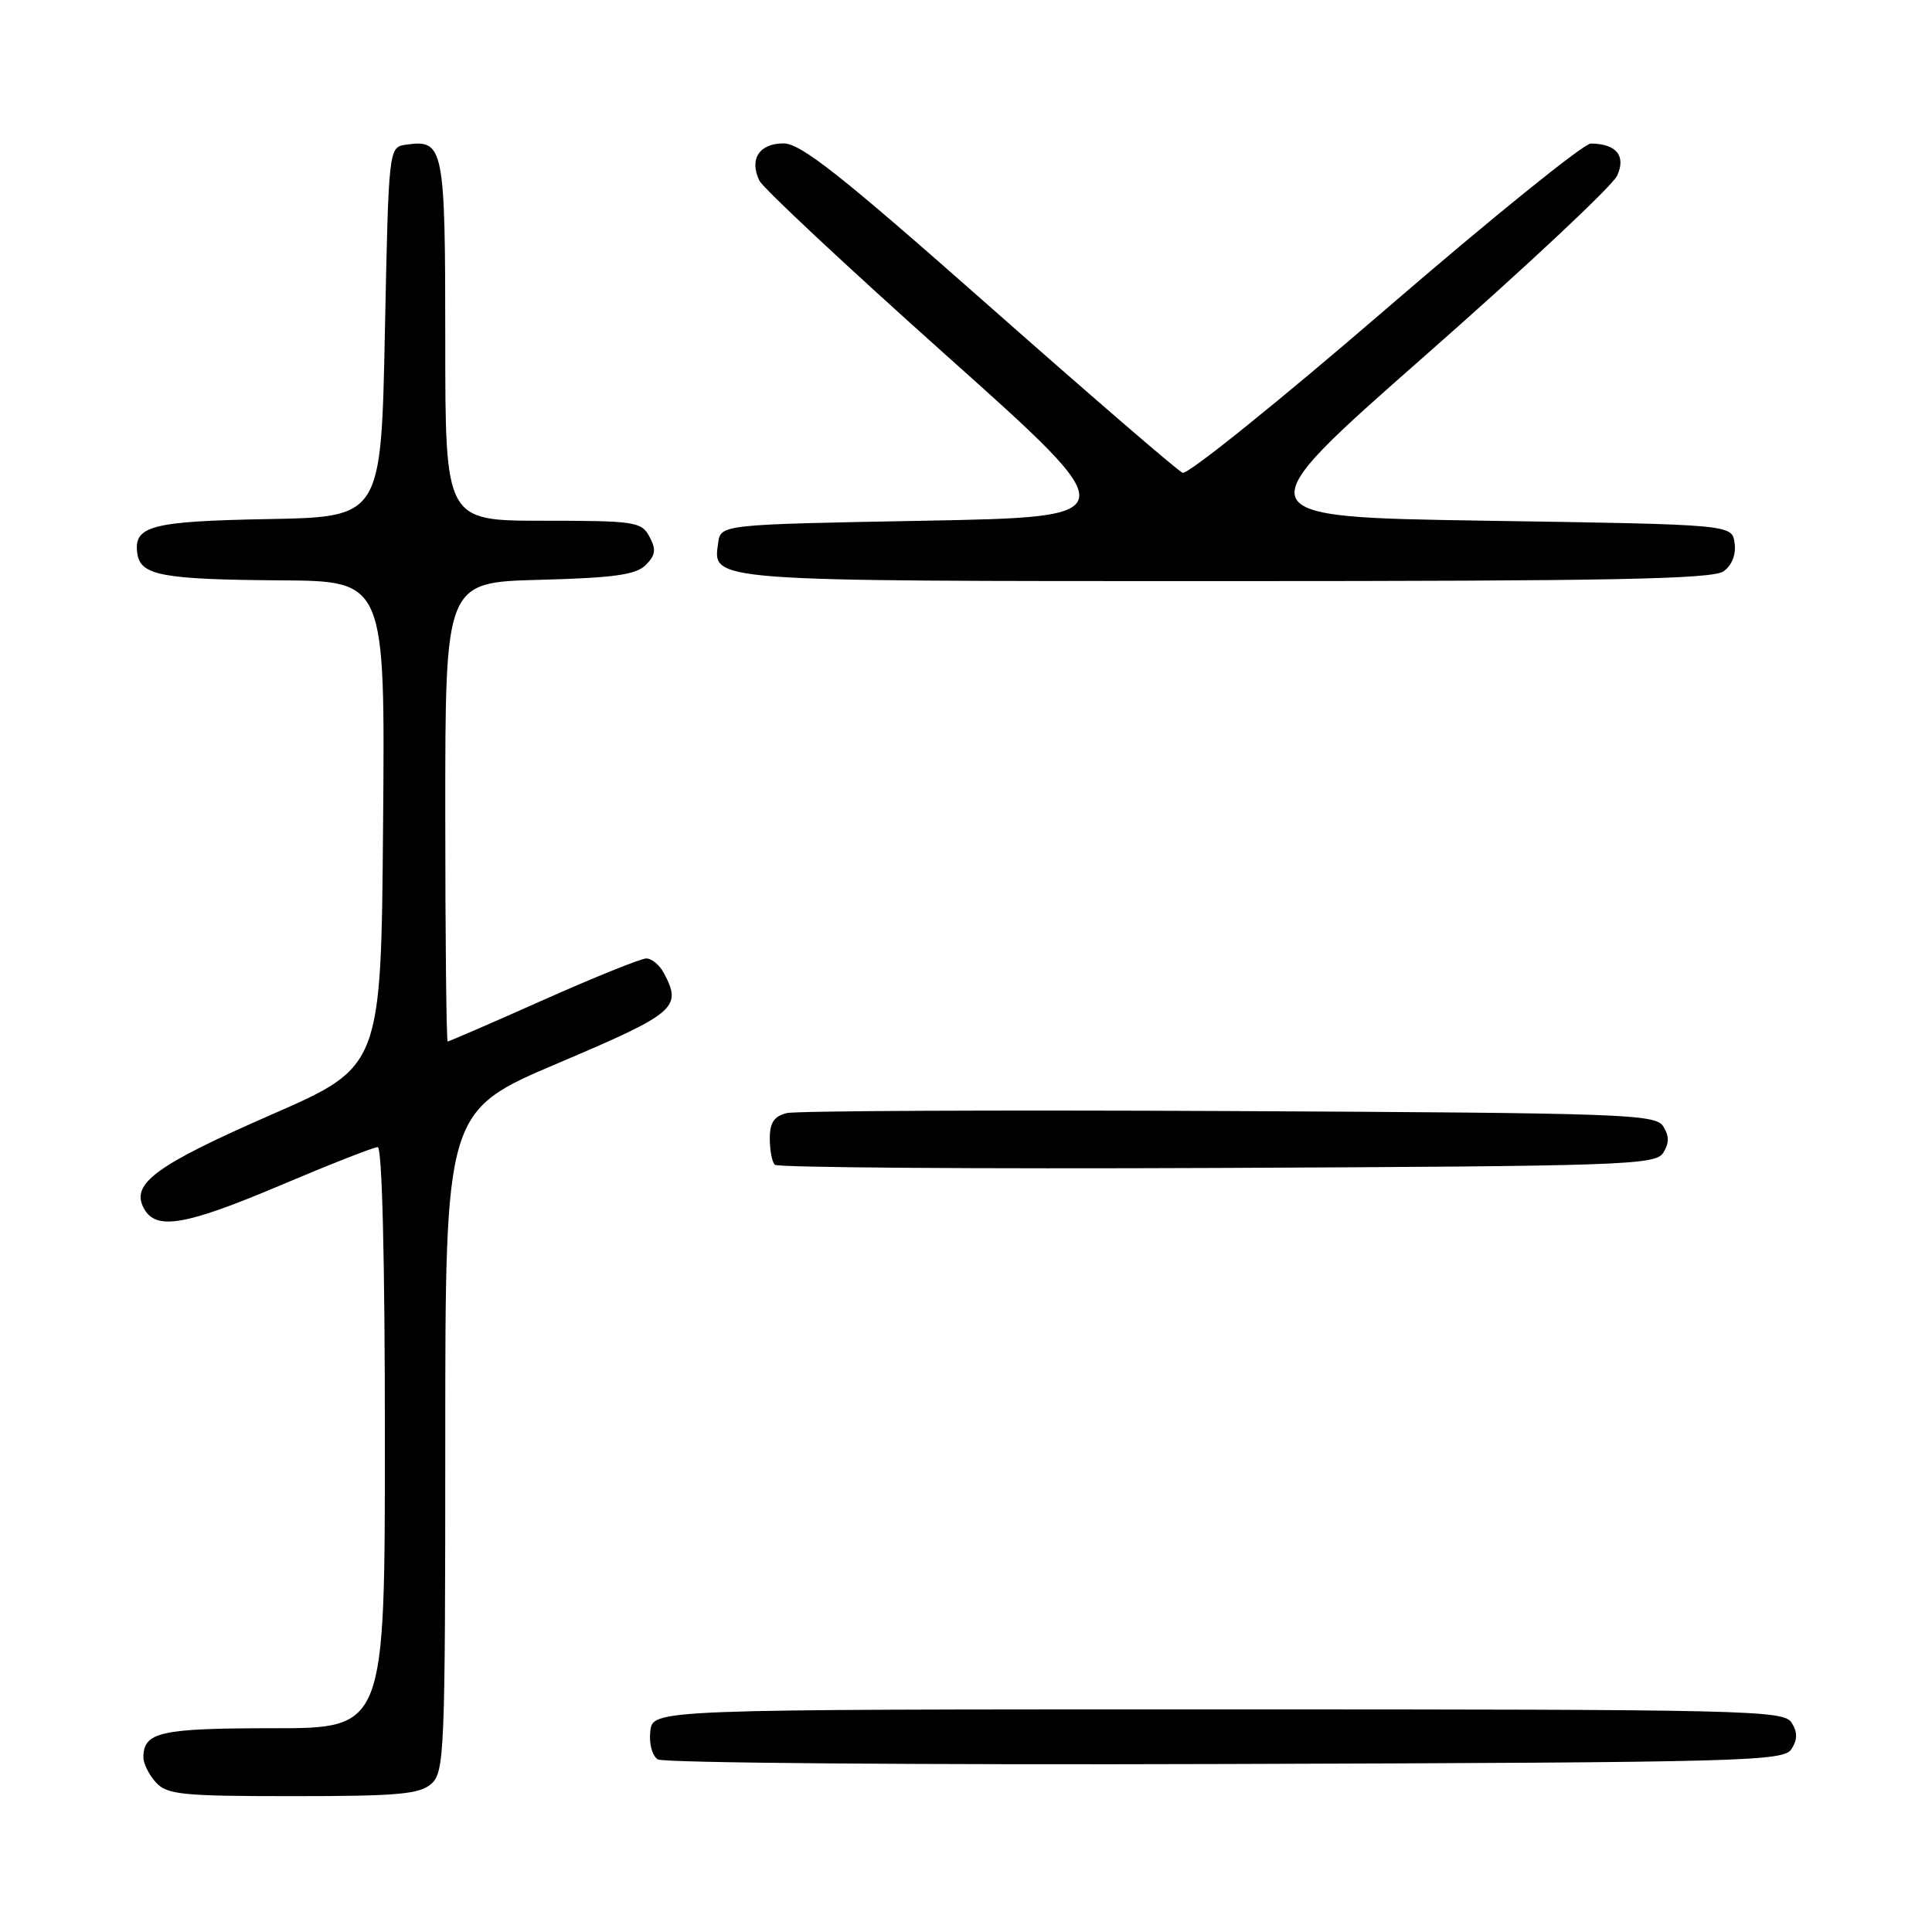 <?xml version="1.0" encoding="UTF-8" standalone="no"?>
<!DOCTYPE svg PUBLIC "-//W3C//DTD SVG 1.1//EN" "http://www.w3.org/Graphics/SVG/1.1/DTD/svg11.dtd" >
<svg xmlns="http://www.w3.org/2000/svg" xmlns:xlink="http://www.w3.org/1999/xlink" version="1.1" viewBox="0 0 256 256">
 <g >
 <path fill="currentColor"
d=" M 57.17 236.35 C 58.89 234.79 59.00 232.05 59.00 190.95 C 59.00 147.22 59.00 147.22 73.98 140.86 C 89.57 134.24 90.42 133.52 87.96 128.93 C 87.40 127.87 86.35 127.00 85.64 127.00 C 84.93 127.00 78.79 129.48 72.00 132.50 C 65.21 135.53 59.50 138.00 59.32 138.00 C 59.15 138.00 59.00 124.31 59.00 107.58 C 59.00 77.16 59.00 77.16 71.47 76.83 C 81.35 76.57 84.27 76.16 85.56 74.87 C 86.87 73.56 86.97 72.81 86.06 71.12 C 85.00 69.13 84.14 69.00 71.96 69.00 C 59.00 69.00 59.00 69.00 59.00 45.12 C 59.00 19.42 58.81 18.46 53.81 19.17 C 51.50 19.50 51.50 19.50 51.00 44.00 C 50.50 68.50 50.50 68.50 35.57 68.78 C 19.99 69.07 17.66 69.68 18.20 73.37 C 18.62 76.25 21.50 76.79 37.26 76.90 C 51.03 77.00 51.03 77.00 50.76 109.17 C 50.50 141.34 50.50 141.34 36.00 147.68 C 20.64 154.40 17.31 156.84 19.05 160.09 C 20.65 163.08 24.48 162.43 37.30 157.00 C 43.79 154.25 49.53 152.00 50.05 152.00 C 50.63 152.00 51.00 166.86 51.00 190.50 C 51.00 229.00 51.00 229.00 36.20 229.00 C 21.22 229.00 19.00 229.50 19.00 232.87 C 19.00 233.68 19.74 235.17 20.65 236.17 C 22.13 237.80 24.10 238.00 38.83 238.00 C 52.79 238.00 55.62 237.74 57.17 236.35 Z  M 237.39 231.75 C 238.19 230.47 238.19 229.53 237.39 228.25 C 236.35 226.61 231.63 226.50 161.39 226.50 C 86.50 226.50 86.50 226.50 86.17 229.39 C 85.98 231.03 86.41 232.65 87.17 233.13 C 87.90 233.60 121.75 233.87 162.39 233.74 C 231.53 233.52 236.35 233.39 237.39 231.75 Z  M 220.39 152.75 C 221.19 151.47 221.19 150.53 220.39 149.25 C 219.36 147.62 215.33 147.48 162.89 147.22 C 131.88 147.07 105.49 147.19 104.25 147.49 C 102.58 147.90 102.00 148.76 102.00 150.85 C 102.00 152.40 102.30 153.97 102.67 154.34 C 103.05 154.71 129.43 154.90 161.32 154.76 C 215.27 154.52 219.36 154.38 220.39 152.75 Z  M 228.40 75.69 C 229.50 74.89 230.06 73.45 229.84 71.94 C 229.50 69.50 229.50 69.50 197.02 69.00 C 164.54 68.50 164.54 68.50 188.86 47.10 C 202.23 35.34 213.67 24.62 214.28 23.28 C 215.48 20.64 214.18 19.05 210.79 19.02 C 209.86 19.01 197.57 28.94 183.49 41.09 C 169.41 53.23 157.35 62.94 156.70 62.65 C 156.04 62.37 144.52 52.43 131.09 40.57 C 111.38 23.16 106.12 19.00 103.81 19.00 C 100.61 19.00 99.25 21.10 100.62 23.93 C 101.10 24.93 112.27 35.37 125.42 47.12 C 149.35 68.50 149.35 68.50 122.42 69.00 C 95.50 69.50 95.50 69.50 95.16 71.94 C 94.43 77.07 93.52 77.00 162.50 77.00 C 213.68 77.00 226.98 76.74 228.40 75.69 Z "/>
</g>
</svg>